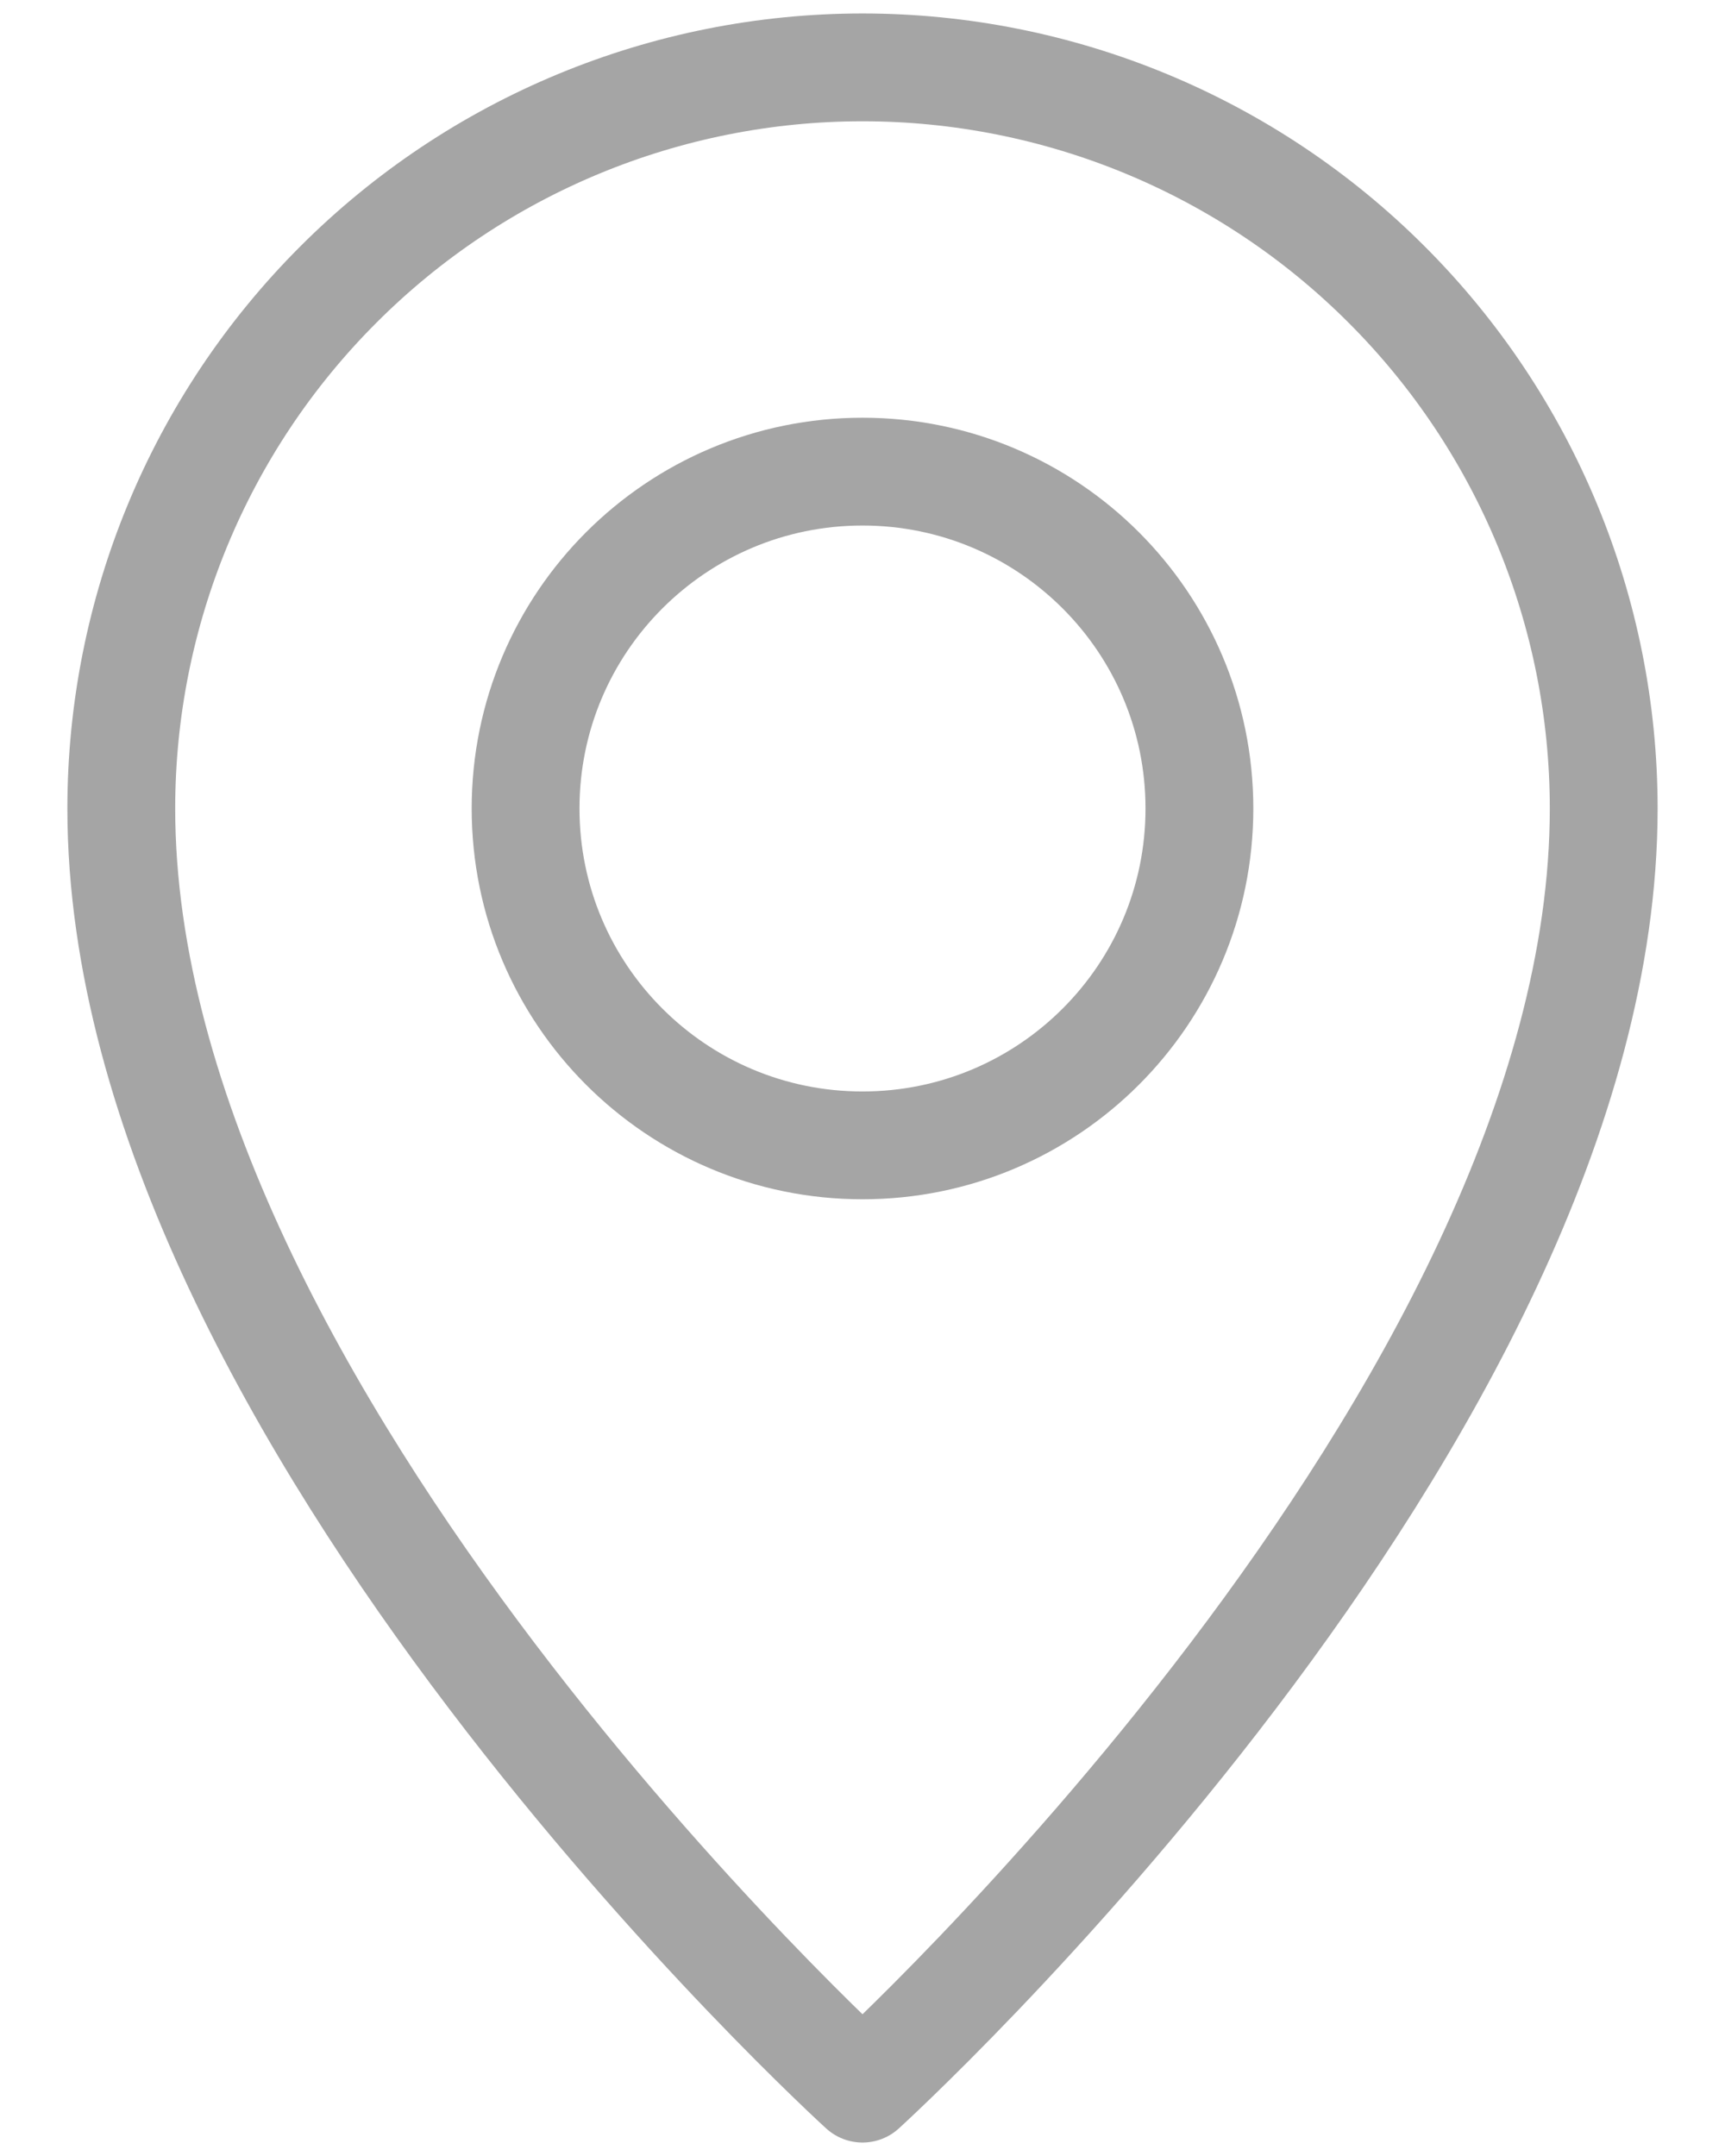 <svg width="16" height="20" viewBox="0 0 16 20" fill="none" xmlns="http://www.w3.org/2000/svg">
<path d="M14.875 7.5C14.875 13.125 8 19.375 8 19.375C8 19.375 1.125 13.125 1.125 7.5C1.125 5.677 1.849 3.928 3.139 2.639C4.428 1.349 6.177 0.625 8 0.625C9.823 0.625 11.572 1.349 12.861 2.639C14.151 3.928 14.875 5.677 14.875 7.5V7.5Z" stroke="#A5A5A5" stroke-linecap="round" stroke-linejoin="round"/>
<path d="M8 10.625C9.726 10.625 11.125 9.226 11.125 7.5C11.125 5.774 9.726 4.375 8 4.375C6.274 4.375 4.875 5.774 4.875 7.5C4.875 9.226 6.274 10.625 8 10.625Z" stroke="#A5A5A5" stroke-linecap="round" stroke-linejoin="round"/>
</svg>
